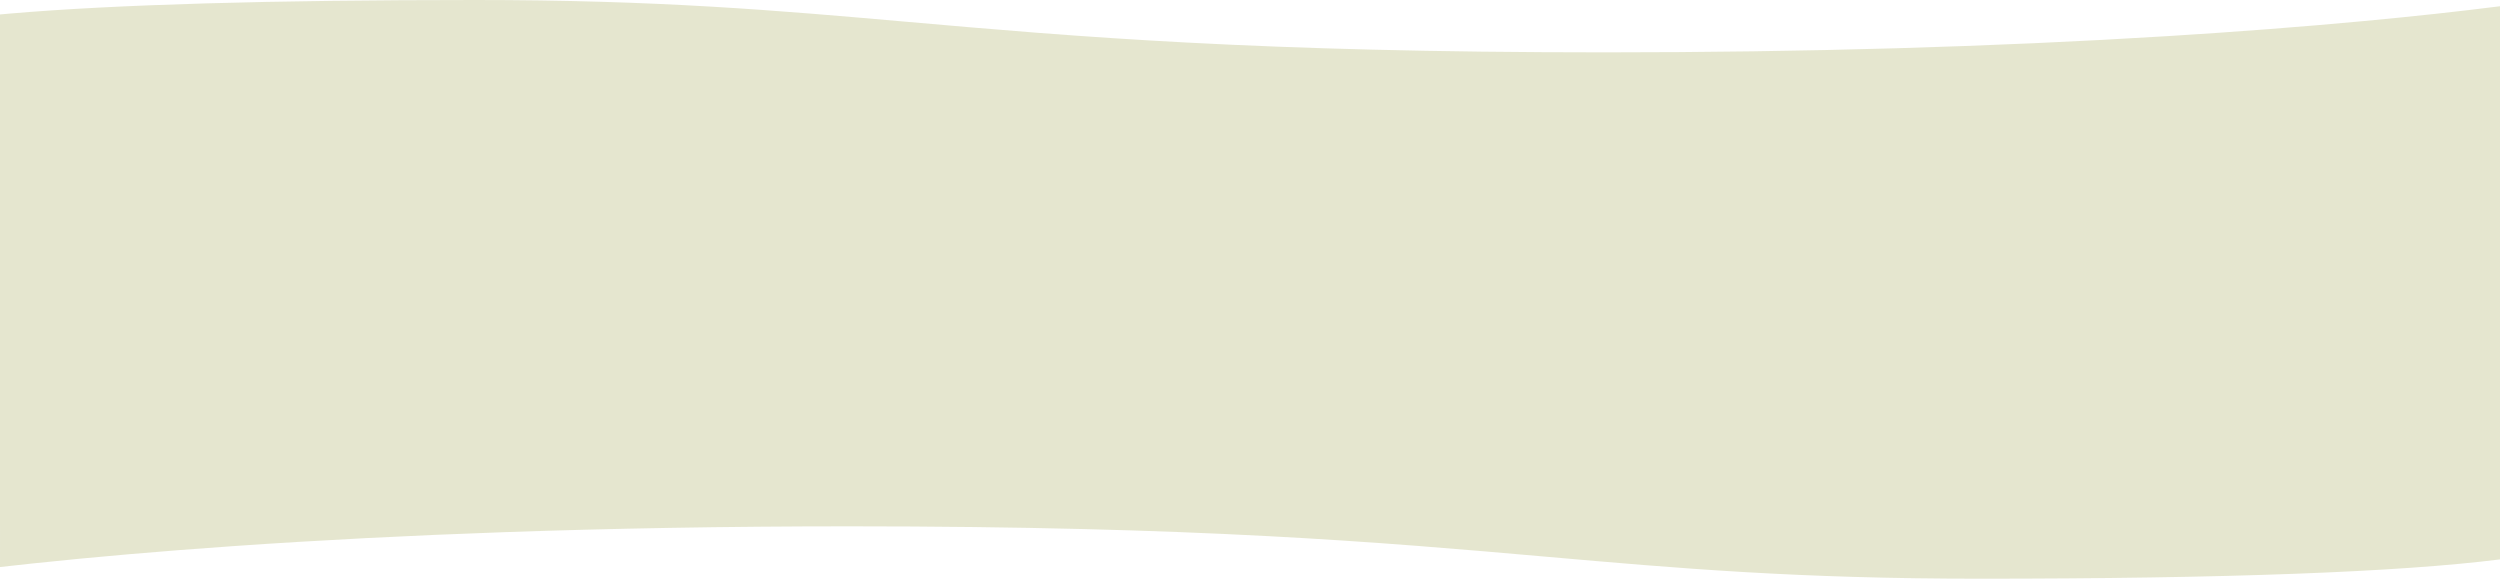 <svg xmlns="http://www.w3.org/2000/svg" width="1920.498" height="444.546" viewBox="0 0 1920.498 444.546">
  <path id="Soustraction_2" data-name="Soustraction 2" d="M1732.43,497.546c-34.036,0-65.9-.455-97.4-1.389-28.322-.841-55.885-2.059-84.263-3.725-53.037-3.112-100.868-7.317-151.507-11.767h-.033c-31.2-2.743-63.473-5.581-98.508-8.29-39.527-3.057-77.1-5.513-114.873-7.507-45.721-2.416-92.145-4.2-141.925-5.443-27.108-.68-55.521-1.2-84.449-1.548-30.459-.366-62.5-.552-95.225-.552-46.917,0-93.759.4-139.226,1.2-42.4.74-84.645,1.838-125.557,3.264-72.719,2.533-143.2,6.163-209.493,10.787-54.419,3.794-105.889,8.242-152.981,13.22-8.647.914-17.222,1.854-25.488,2.8V64.1c2.676-.245,5.417-.49,8.149-.722C300.1,56.491,420.145,53,576.447,53c34.026,0,65.886.455,97.4,1.389,28.3.84,55.861,2.058,84.262,3.725,53.041,3.113,100.875,7.318,151.519,11.767h.006l.049,0,.109.01c31.2,2.742,63.454,5.578,98.365,8.278,39.525,3.056,77.1,5.512,114.874,7.507,45.722,2.416,92.147,4.2,141.926,5.443,27.118.68,55.531,1.2,84.449,1.548,30.429.366,62.467.552,95.225.552,153.106,0,298.639-4.206,432.555-12.5,52.544-3.254,103.03-7.132,150.054-11.522,38.06-3.553,73.31-7.389,104.76-11.4V482.727c-19.1,2.419-42,4.576-68.076,6.406-26.219,1.842-56.279,3.4-89.346,4.639-33.275,1.245-70.462,2.195-110.527,2.822C1823.68,497.225,1779.4,497.546,1732.43,497.546Z" transform="translate(-211.502 -53)" fill="#e5e6cf"/>
</svg>
